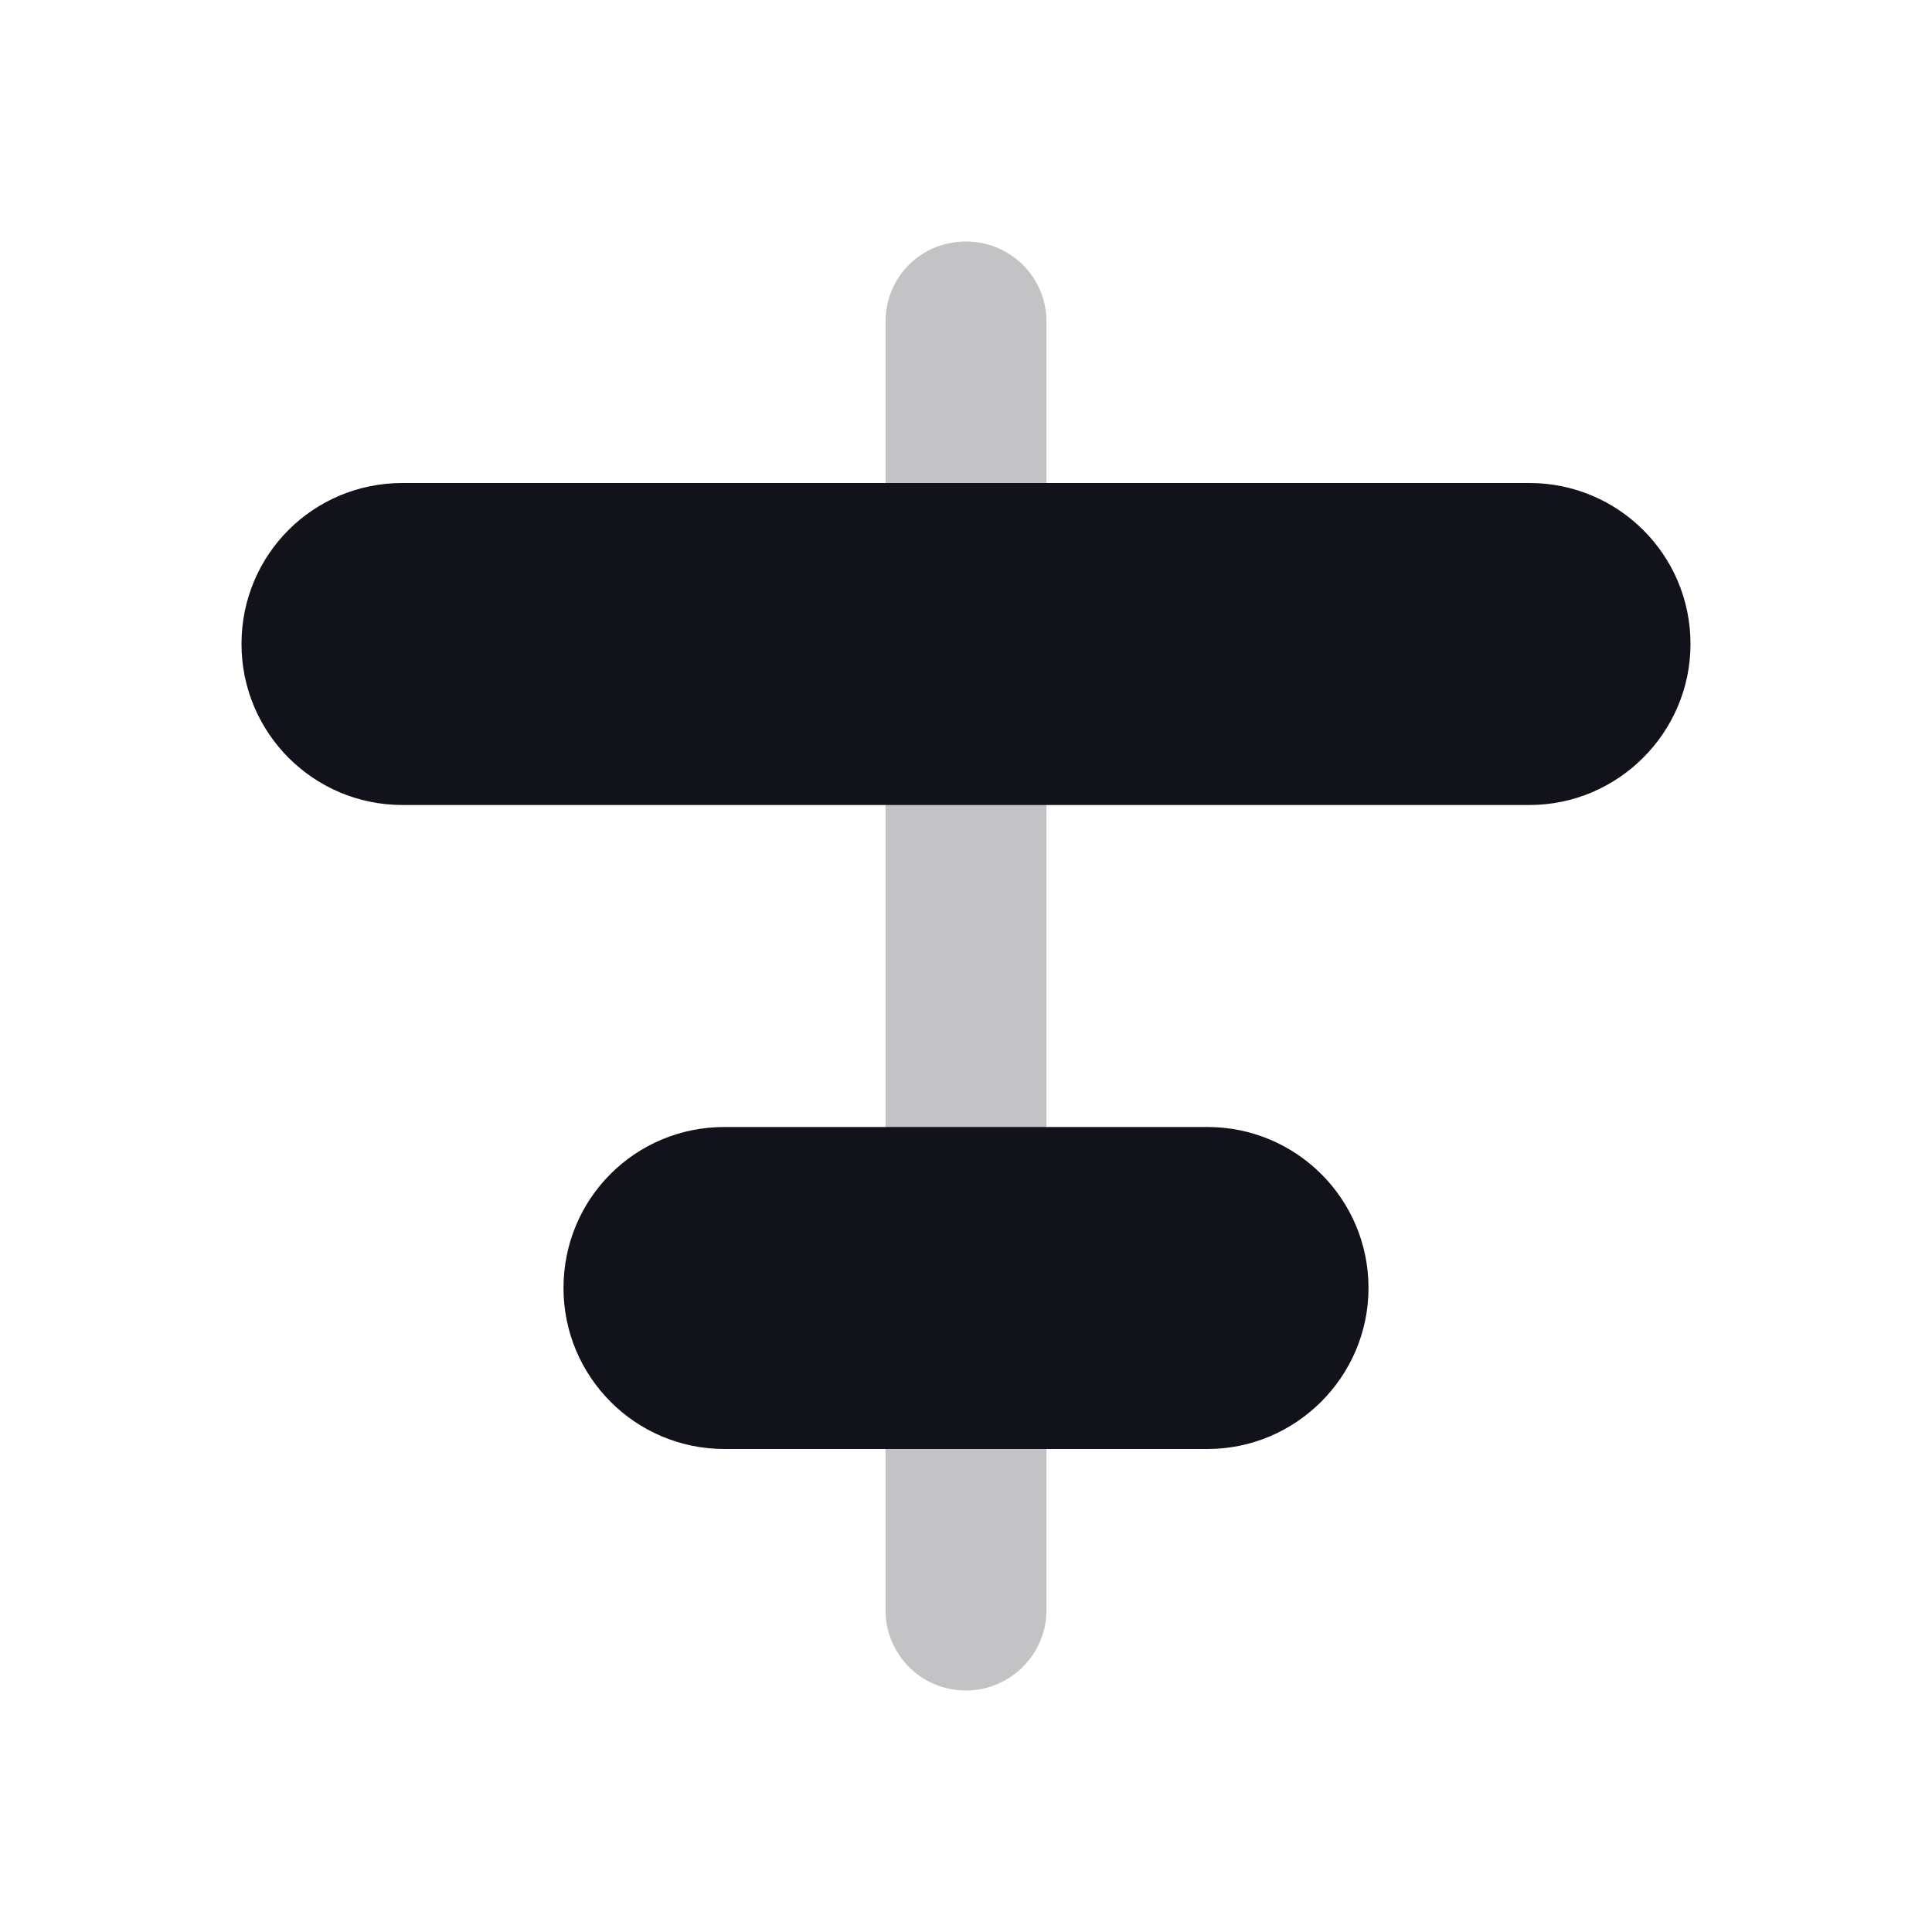 <svg viewBox="0 0 24 24" xmlns="http://www.w3.org/2000/svg"><g><g fill-rule="evenodd" fill="#12131A"><path opacity=".25" d="M12 3c.55 0 1 .44 1 1v16c0 .55-.45 1-1 1 -.56 0-1-.45-1-1V4c0-.56.44-1 1-1Z"/><path d="M5 6c-1.11 0-2 .89-2 2 0 1.1.89 2 2 2h14c1.1 0 2-.9 2-2 0-1.11-.9-2-2-2H5Zm4 8c-1.11 0-2 .89-2 2 0 1.1.89 2 2 2h6c1.1 0 2-.9 2-2 0-1.11-.9-2-2-2H9Z"/></g></g></svg>